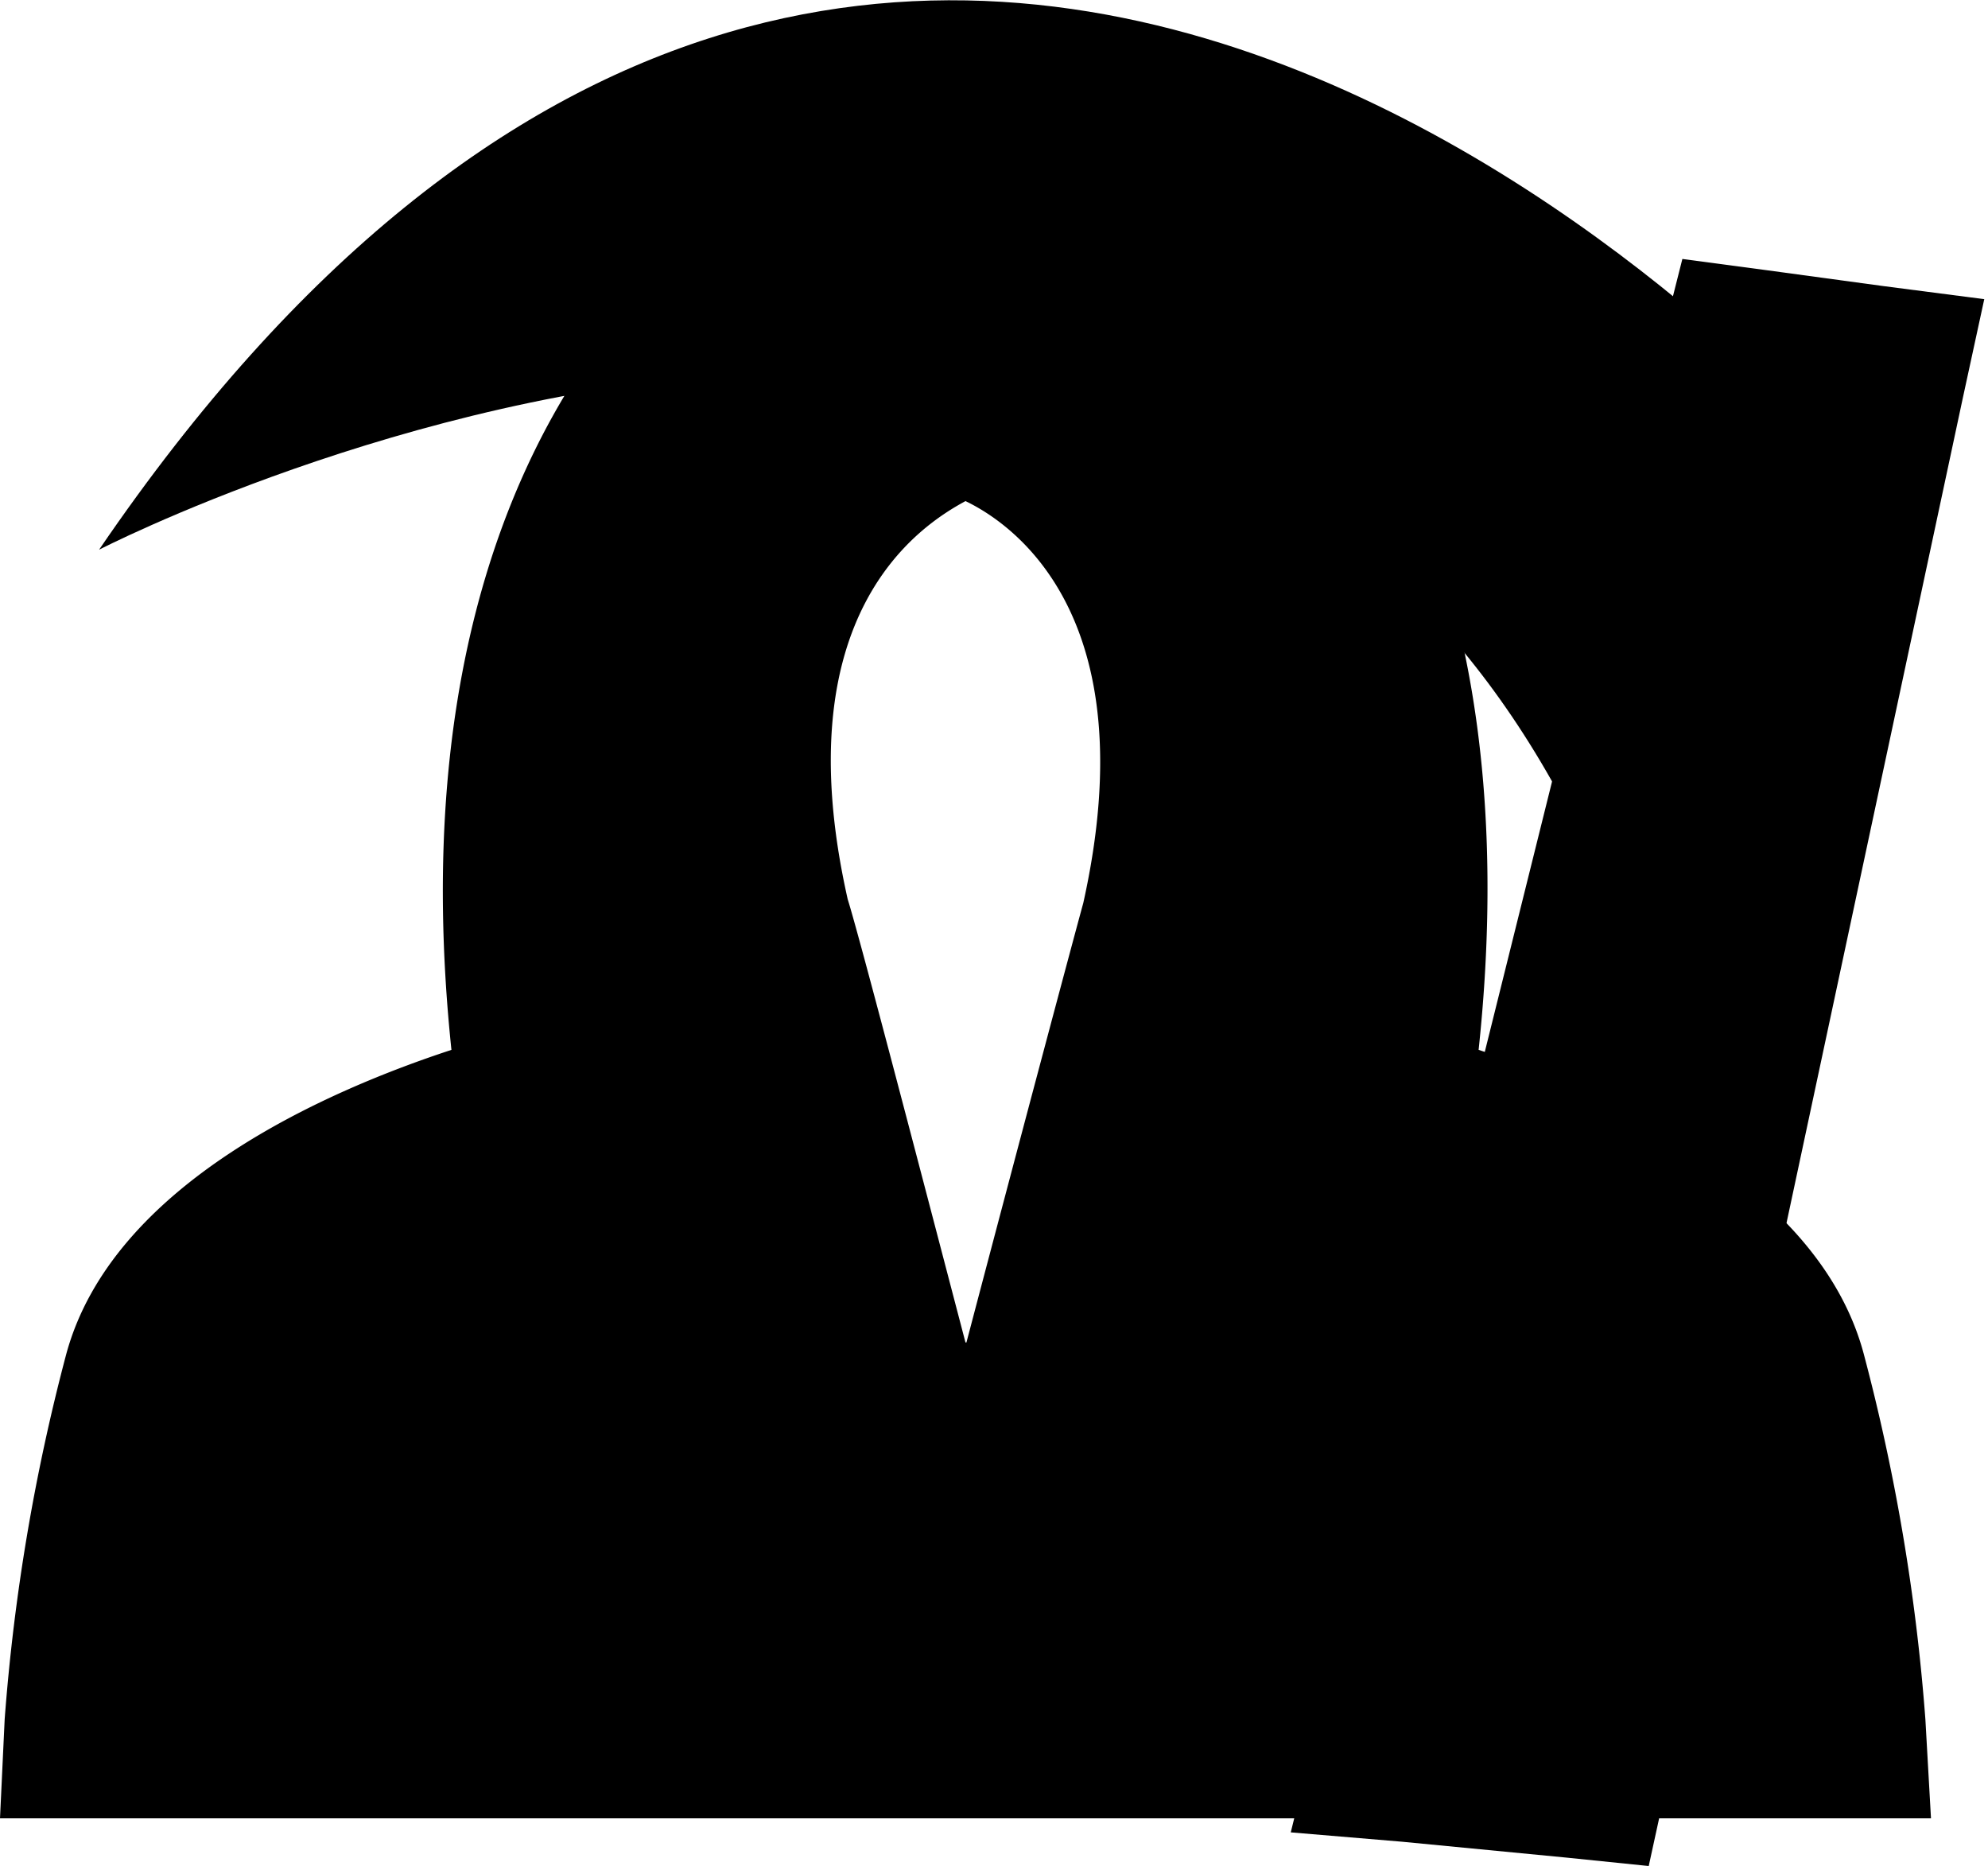 <svg xmlns="http://www.w3.org/2000/svg" viewBox="0 0 21.27 19.96">
    <path fill="currentColor" d="M19.67,4.83S9.64-6.7,1.06,5.88c0,0,13-6.71,16.61,5Z" />
    <path fill="currentColor"
        d="M.53,18.95l0-.53a20.88,20.88,0,0,1,.64-3.81c.49-1.8,3.09-2.71,4.18-3C4.83,7.28,6,4.83,7.14,3.53a4.71,4.71,0,0,1,3.19-1.8,4.71,4.71,0,0,1,3.19,1.8c1.12,1.3,2.31,3.75,1.76,8.06,1.09.31,3.69,1.22,4.18,3a20.88,20.88,0,0,1,.64,3.81l0,.53ZM10.29,4.81A3,3,0,0,0,9,5.9a4.89,4.89,0,0,0-.42,3.87c.06.21,1.1,4.08,1.74,6.58C11,13.84,12,10,12.08,9.75a4.86,4.86,0,0,0-.42-3.84A2.64,2.64,0,0,0,10.29,4.81Z" />
    <path
        d="M10.33,2.23c1.33,0,5.54,2.16,4.39,9.73,0,0,3.73.85,4.25,2.78a20.6,20.6,0,0,1,.63,3.71H10.34c.15-.89,2.22-8.57,2.22-8.57,1-4.4-1.89-5.56-2.23-5.56S7.12,5.47,8.11,9.88c0,0,2.07,7.68,2.22,8.57H1.06a20.6,20.6,0,0,1,.63-3.71C2.21,12.81,5.94,12,5.94,12,4.79,4.39,9,2.23,10.33,2.23m0-1a5.22,5.22,0,0,0-3.57,2c-1.15,1.34-2.37,3.8-1.93,8-1.31.43-3.62,1.42-4.12,3.25a21.48,21.48,0,0,0-.66,3.91L0,19.45H20.66l-.06-1.06a21.48,21.48,0,0,0-.66-3.91c-.49-1.83-2.8-2.82-4.12-3.25.45-4.23-.78-6.69-1.93-8a5.22,5.22,0,0,0-3.57-2Zm0,13.13C9.78,12.26,9.19,10,9.07,9.62c-.69-3.06.78-4,1.26-4.26.48.23,1.95,1.2,1.26,4.3-.11.4-.7,2.61-1.25,4.7Z" 
    />
    <polygon fill="currentColor" points="14.44 19.15 18.39 3.33 20.66 3.63 17.21 19.42 14.44 19.15" />
    <path
        d="M18.77,3.88,20.06,4,16.82,18.88l-1.76-.17L18.77,3.88M18,2.77l-.22.87L14.09,18.47l-.28,1.13L15,19.7l1.76.17.88.09.19-.87L21,4.26l.23-1.06-1.08-.14L18.9,2.89,18,2.77Z" 
    />
</svg>
